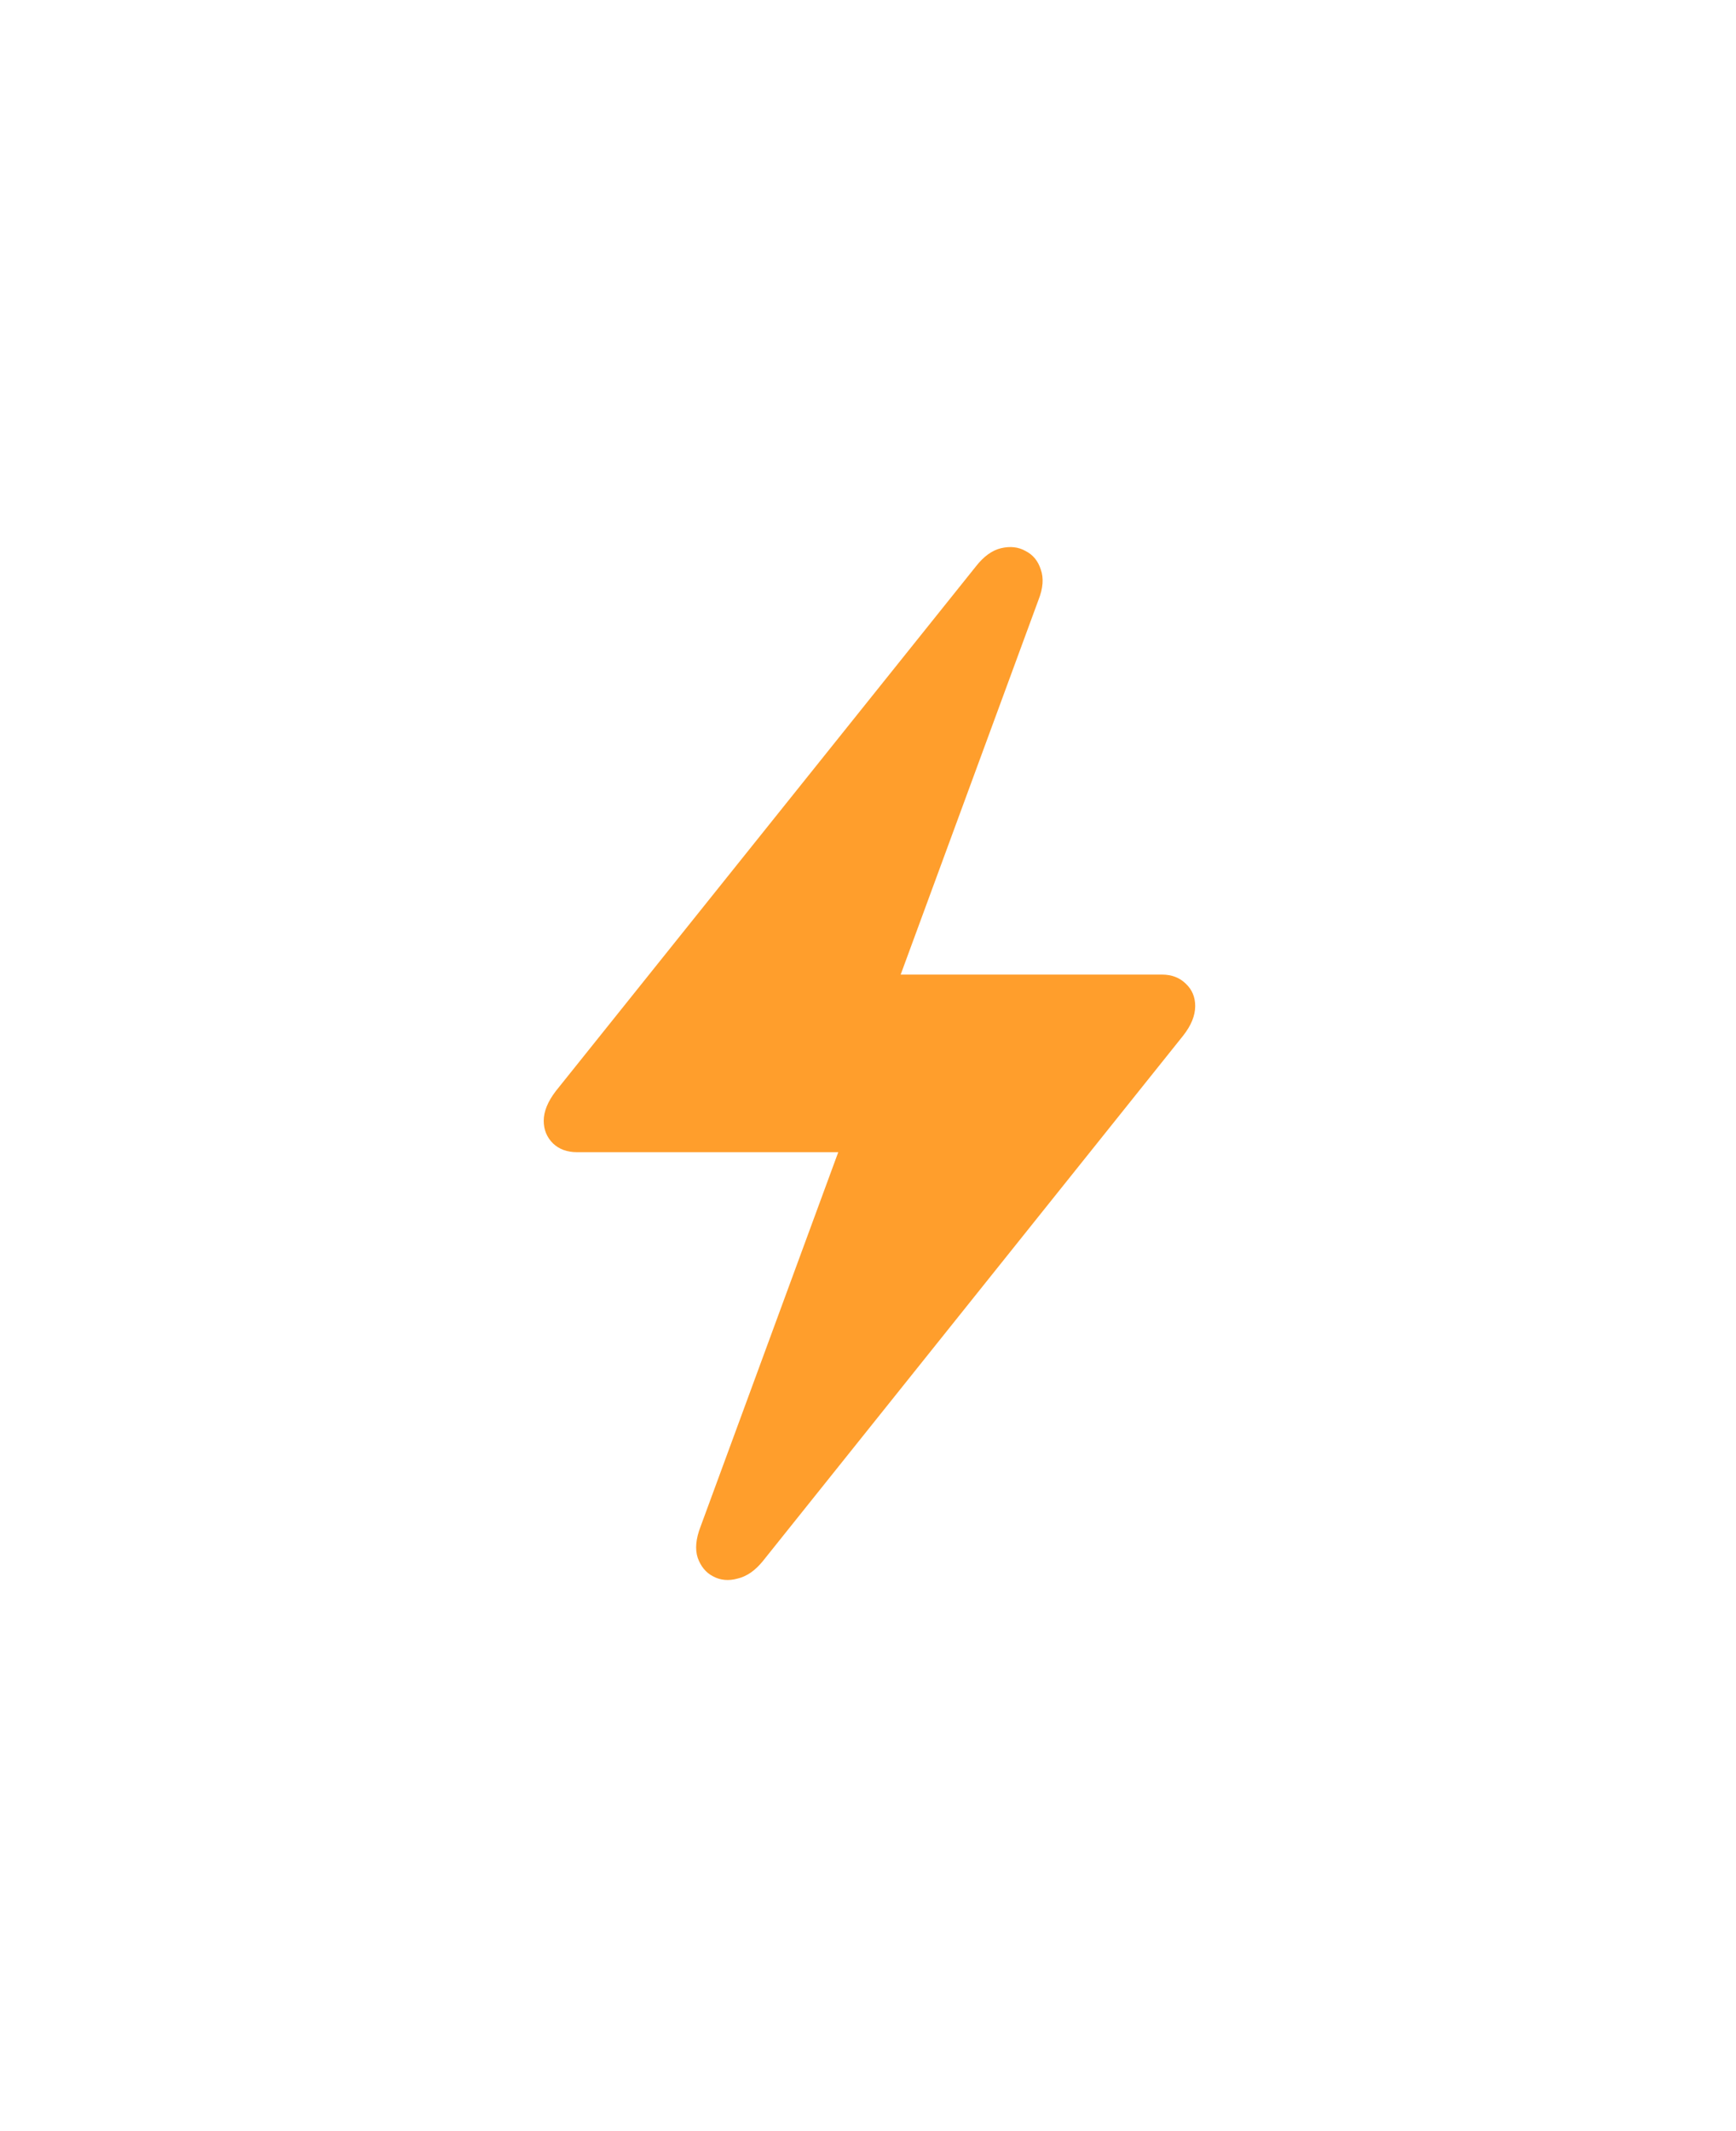 <svg width="44" height="54" viewBox="0 0 44 54" fill="none" xmlns="http://www.w3.org/2000/svg">
<g filter="url(#filter0_d_245_8275)">
<path d="M13.781 28.398C13.781 28.164 13.883 27.914 14.086 27.648L24.738 14.348C24.934 14.098 25.145 13.945 25.371 13.891C25.605 13.836 25.812 13.859 25.992 13.961C26.18 14.055 26.309 14.211 26.379 14.43C26.457 14.648 26.438 14.906 26.32 15.203L22.828 24.695H29.449C29.699 24.695 29.902 24.773 30.059 24.93C30.215 25.078 30.293 25.266 30.293 25.492C30.293 25.734 30.191 25.984 29.988 26.242L19.336 39.555C19.141 39.797 18.926 39.945 18.691 40C18.465 40.062 18.258 40.043 18.07 39.941C17.891 39.848 17.762 39.691 17.684 39.473C17.613 39.254 17.637 38.992 17.754 38.688L21.246 29.195H14.625C14.375 29.195 14.172 29.121 14.016 28.973C13.859 28.816 13.781 28.625 13.781 28.398Z" fill="#FF9E2C"/>
</g>
<defs>
<filter id="filter0_d_245_8275" x="0.681" y="0.709" width="42.712" height="52.485" filterUnits="userSpaceOnUse" color-interpolation-filters="sRGB">
<feFlood flood-opacity="0" result="BackgroundImageFix"/>
<feColorMatrix in="SourceAlpha" type="matrix" values="0 0 0 0 0 0 0 0 0 0 0 0 0 0 0 0 0 0 127 0" result="hardAlpha"/>
<feOffset/>
<feGaussianBlur stdDeviation="6.55"/>
<feComposite in2="hardAlpha" operator="out"/>
<feColorMatrix type="matrix" values="0 0 0 0 1 0 0 0 0 0.62 0 0 0 0 0.173 0 0 0 0.98 0"/>
<feBlend mode="normal" in2="BackgroundImageFix" result="effect1_dropShadow_245_8275"/>
<feBlend mode="normal" in="SourceGraphic" in2="effect1_dropShadow_245_8275" result="shape"/>
</filter>
</defs>
</svg>
